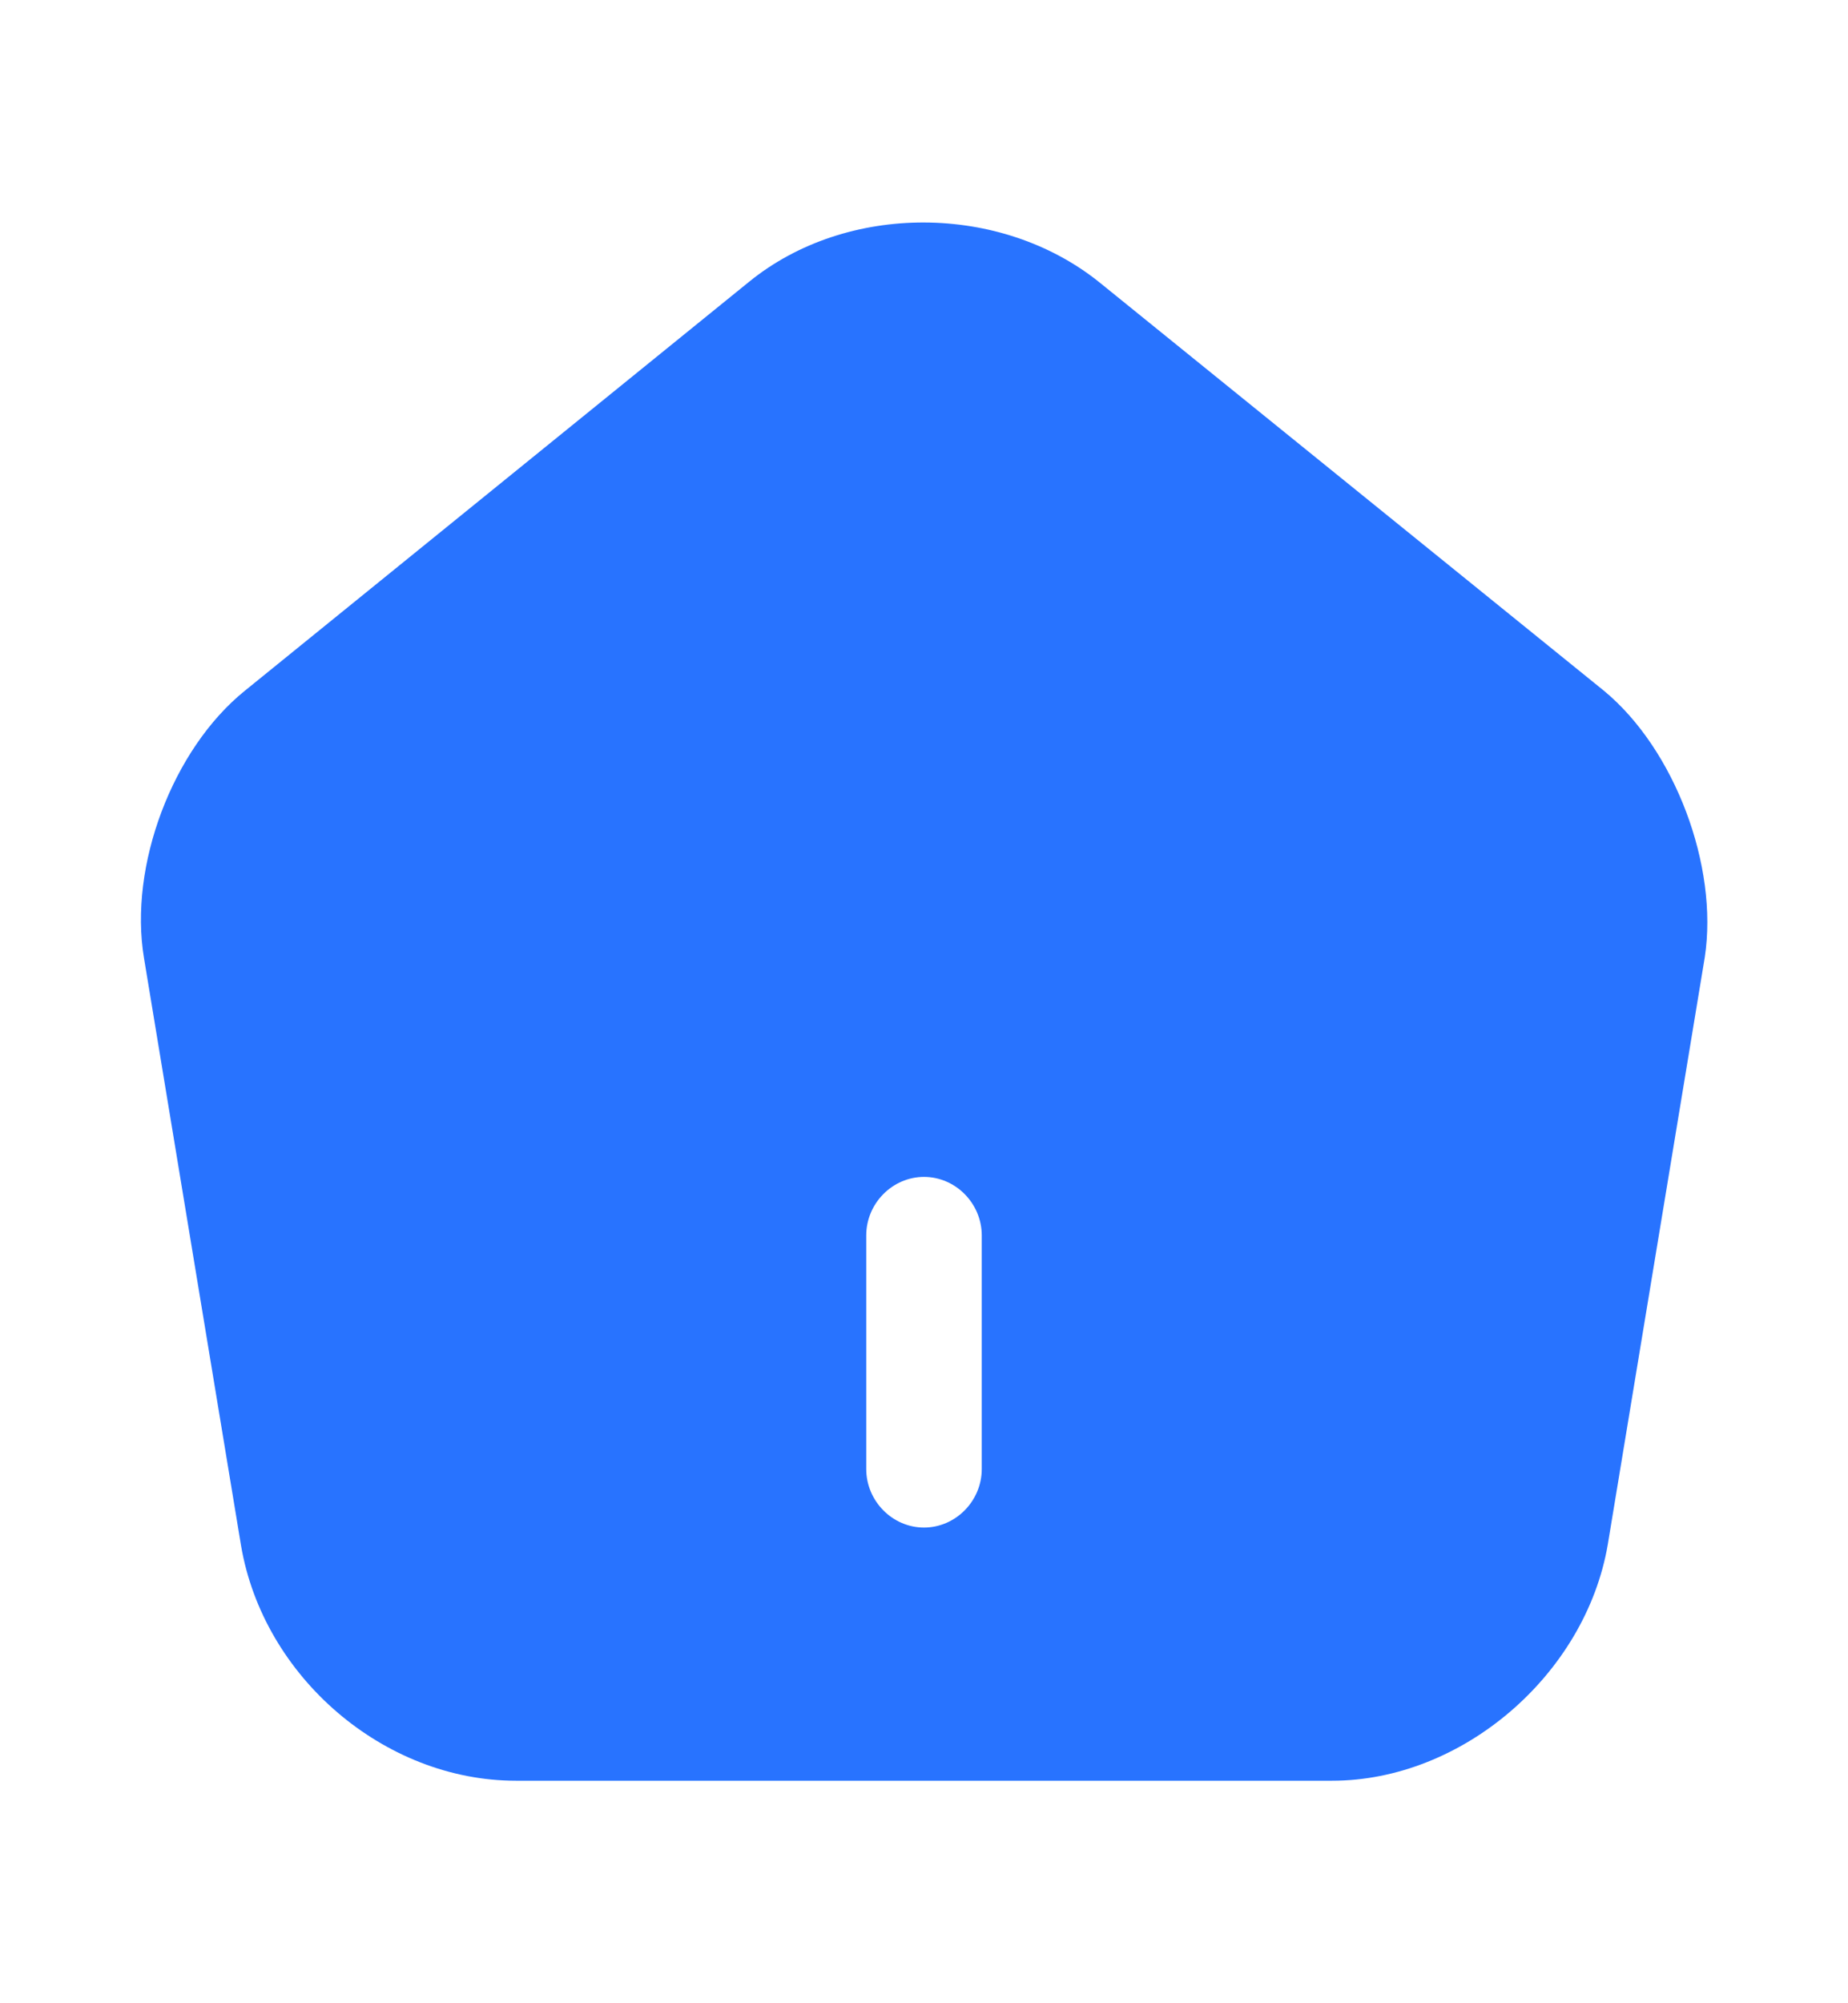 <svg width="24" height="26" viewBox="0 0 24 26" fill="none" xmlns="http://www.w3.org/2000/svg">
<path d="M20.83 8.965L14.28 3.666C13 2.635 11 2.625 9.73 3.656L3.18 8.965C2.24 9.724 1.67 11.241 1.87 12.434L3.13 20.058C3.42 21.767 4.99 23.112 6.7 23.112H17.3C18.99 23.112 20.59 21.737 20.88 20.048L22.14 12.424C22.32 11.241 21.75 9.724 20.83 8.965ZM12.75 19.067C12.75 19.482 12.41 19.826 12 19.826C11.59 19.826 11.25 19.482 11.25 19.067V16.034C11.25 15.619 11.59 15.275 12 15.275C12.41 15.275 12.75 15.619 12.75 16.034V19.067Z" fill="#2873FF"/>
</svg>

